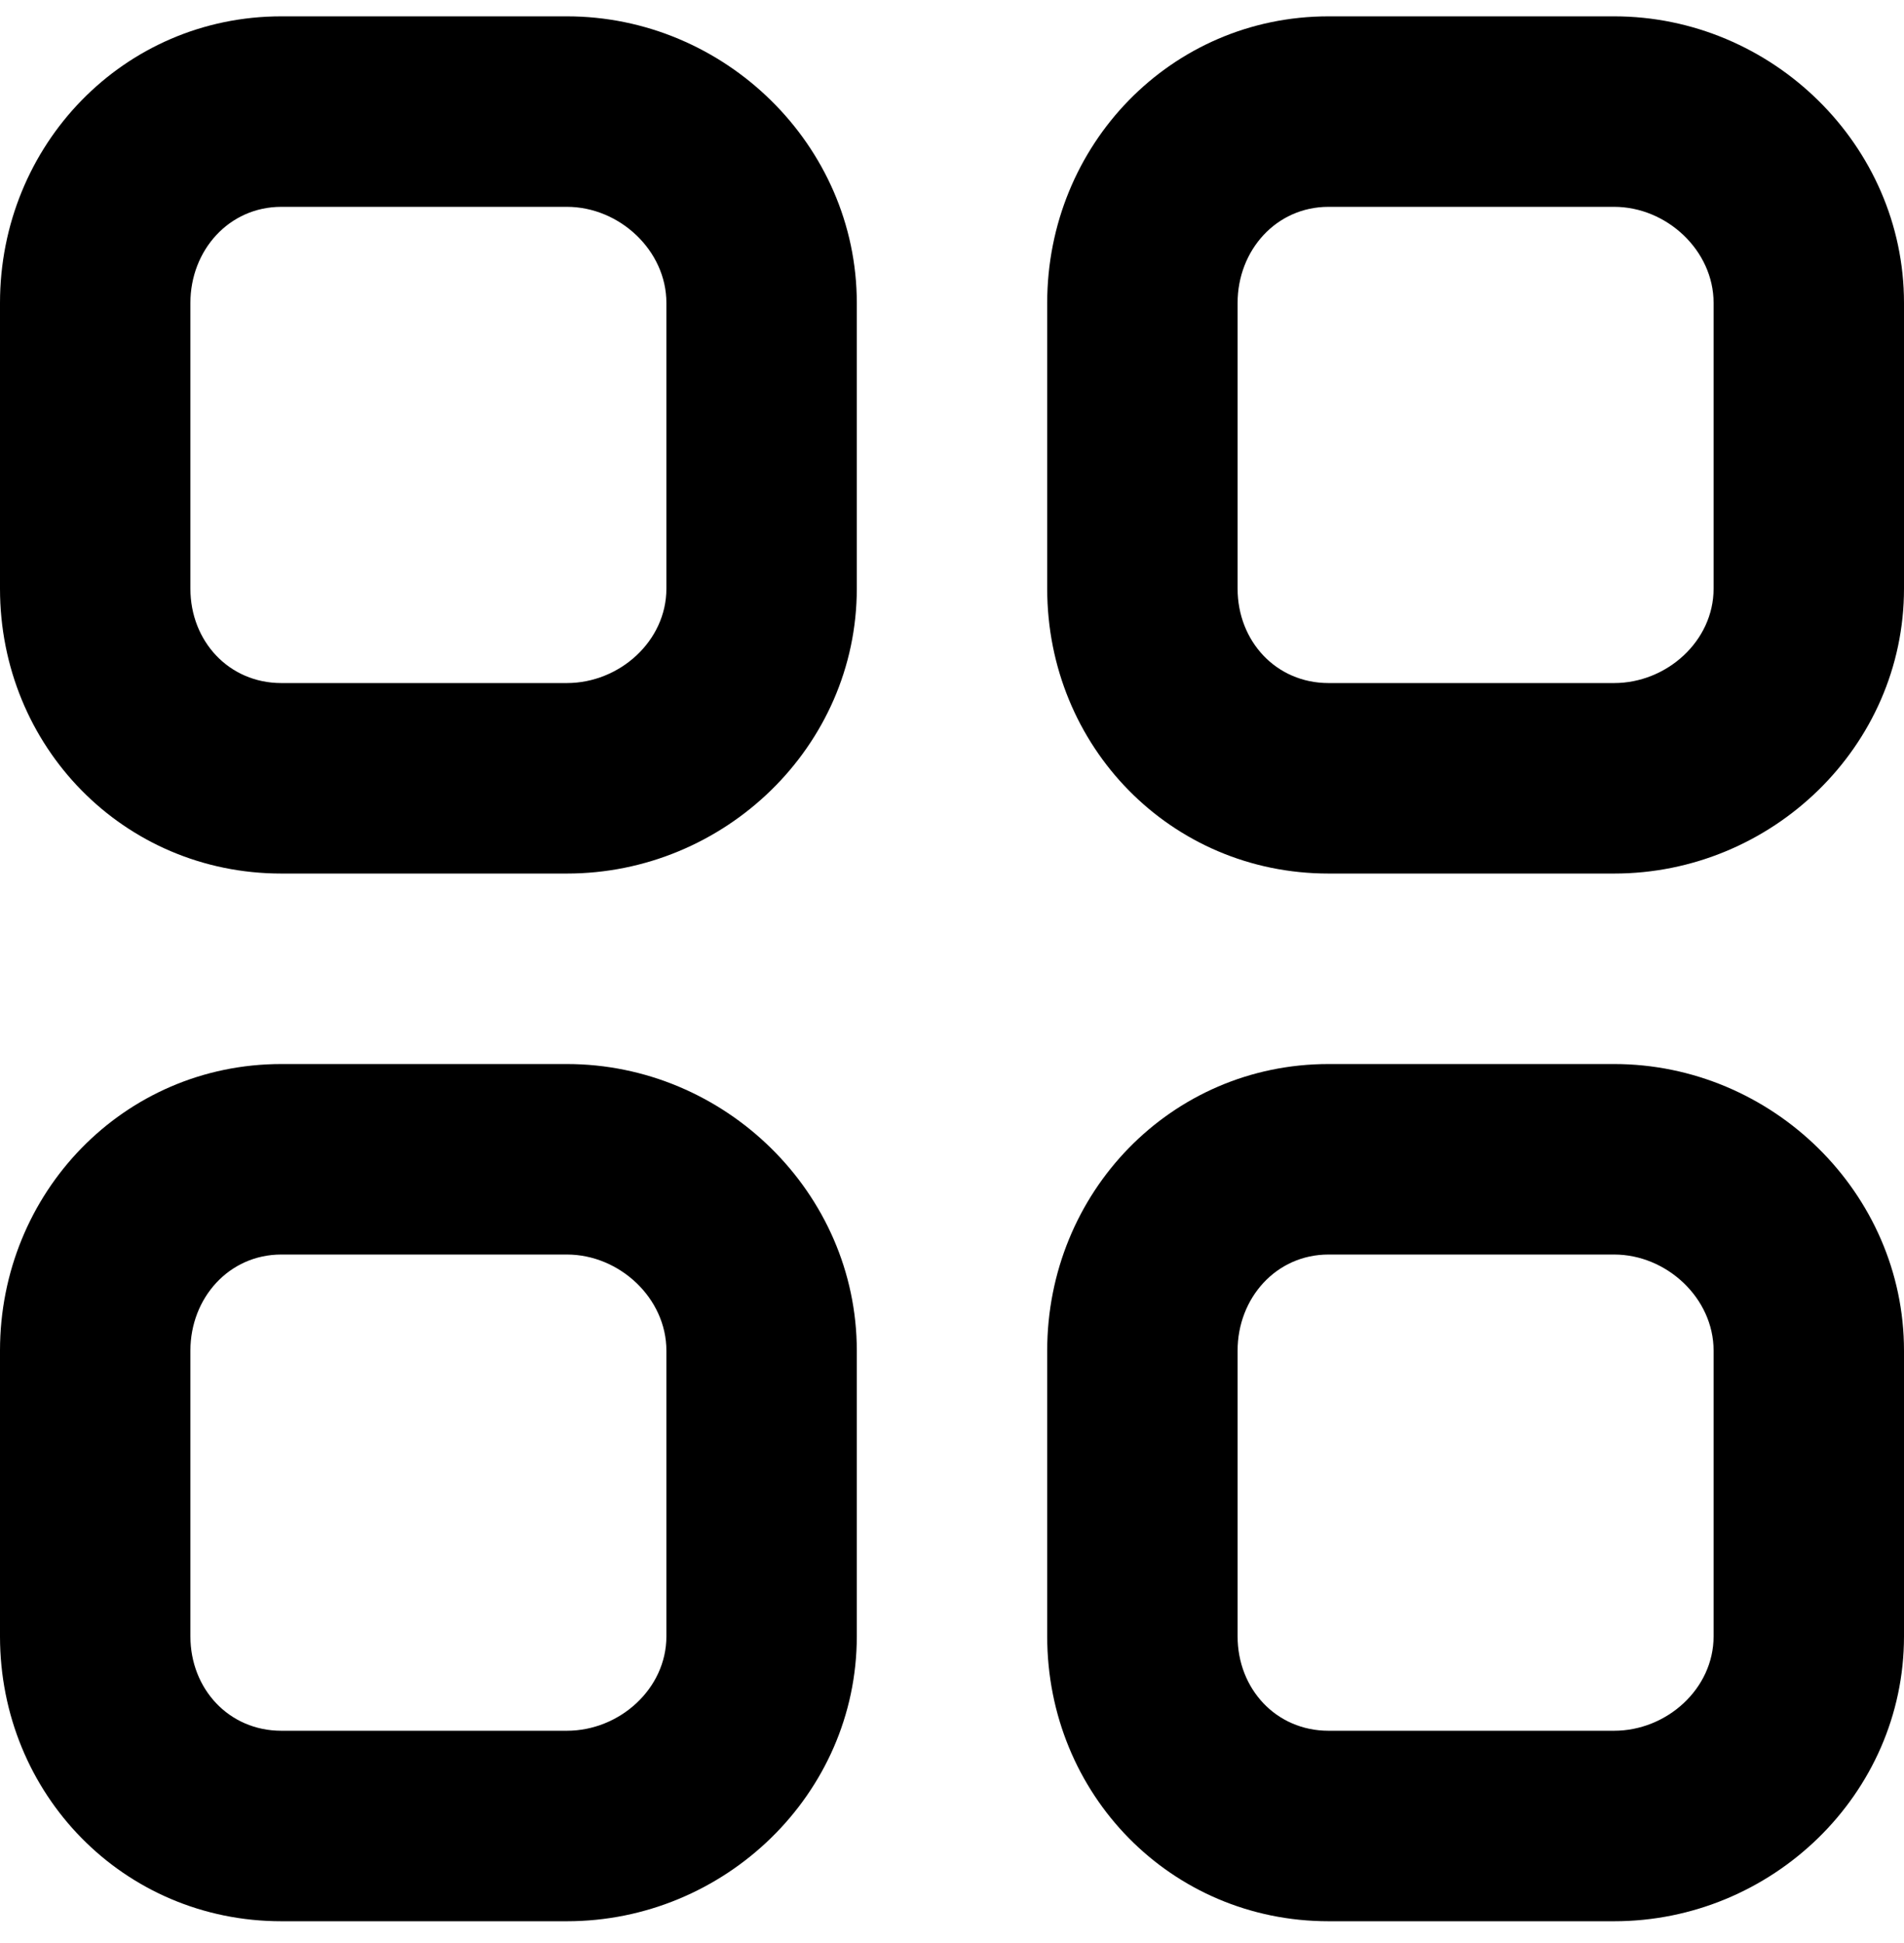 <svg width="50" height="51" viewBox="0 0 50 51" fill="none" xmlns="http://www.w3.org/2000/svg">
<path fill-rule="evenodd" clip-rule="evenodd" d="M45 42.951C45 44.329 43.767 45.429 42.388 45.429H34.888C33.51 45.429 32.5 44.329 32.5 42.951V35.451C32.5 34.074 33.51 32.929 34.888 32.929H42.388C43.767 32.929 45 34.074 45 35.451V42.951ZM42.388 27.929H34.888C30.745 27.929 27.5 31.309 27.5 35.451V42.951C27.5 47.094 30.745 50.429 34.888 50.429H42.388C46.53 50.429 50 47.094 50 42.951V35.451C50 31.309 46.53 27.929 42.388 27.929ZM17.5 42.951C17.5 44.329 16.267 45.429 14.887 45.429H7.388C6.01 45.429 5 44.329 5 42.951V35.451C5 34.074 6.01 32.929 7.388 32.929H14.887C16.267 32.929 17.5 34.074 17.5 35.451V42.951ZM14.887 27.929H7.388C3.245 27.929 0 31.309 0 35.451V42.951C0 47.094 3.245 50.429 7.388 50.429H14.887C19.03 50.429 22.5 47.094 22.5 42.951V35.451C22.5 31.309 19.03 27.929 14.887 27.929ZM45 15.451C45 16.829 43.767 17.929 42.388 17.929H34.888C33.51 17.929 32.5 16.829 32.5 15.451V7.951C32.5 6.574 33.51 5.429 34.888 5.429H42.388C43.767 5.429 45 6.574 45 7.951V15.451ZM42.388 0.429H34.888C30.745 0.429 27.5 3.809 27.5 7.951V15.451C27.5 19.594 30.745 22.929 34.888 22.929H42.388C46.53 22.929 50 19.594 50 15.451V7.951C50 3.809 46.53 0.429 42.388 0.429ZM17.5 15.451C17.5 16.829 16.267 17.929 14.887 17.929H7.388C6.01 17.929 5 16.829 5 15.451V7.951C5 6.574 6.01 5.429 7.388 5.429H14.887C16.267 5.429 17.5 6.574 17.5 7.951V15.451ZM14.887 0.429H7.388C3.245 0.429 0 3.809 0 7.951V15.451C0 19.594 3.245 22.929 7.388 22.929H14.887C19.03 22.929 22.5 19.594 22.5 15.451V7.951C22.5 3.809 19.03 0.429 14.887 0.429Z" fill="black"/>
</svg>
